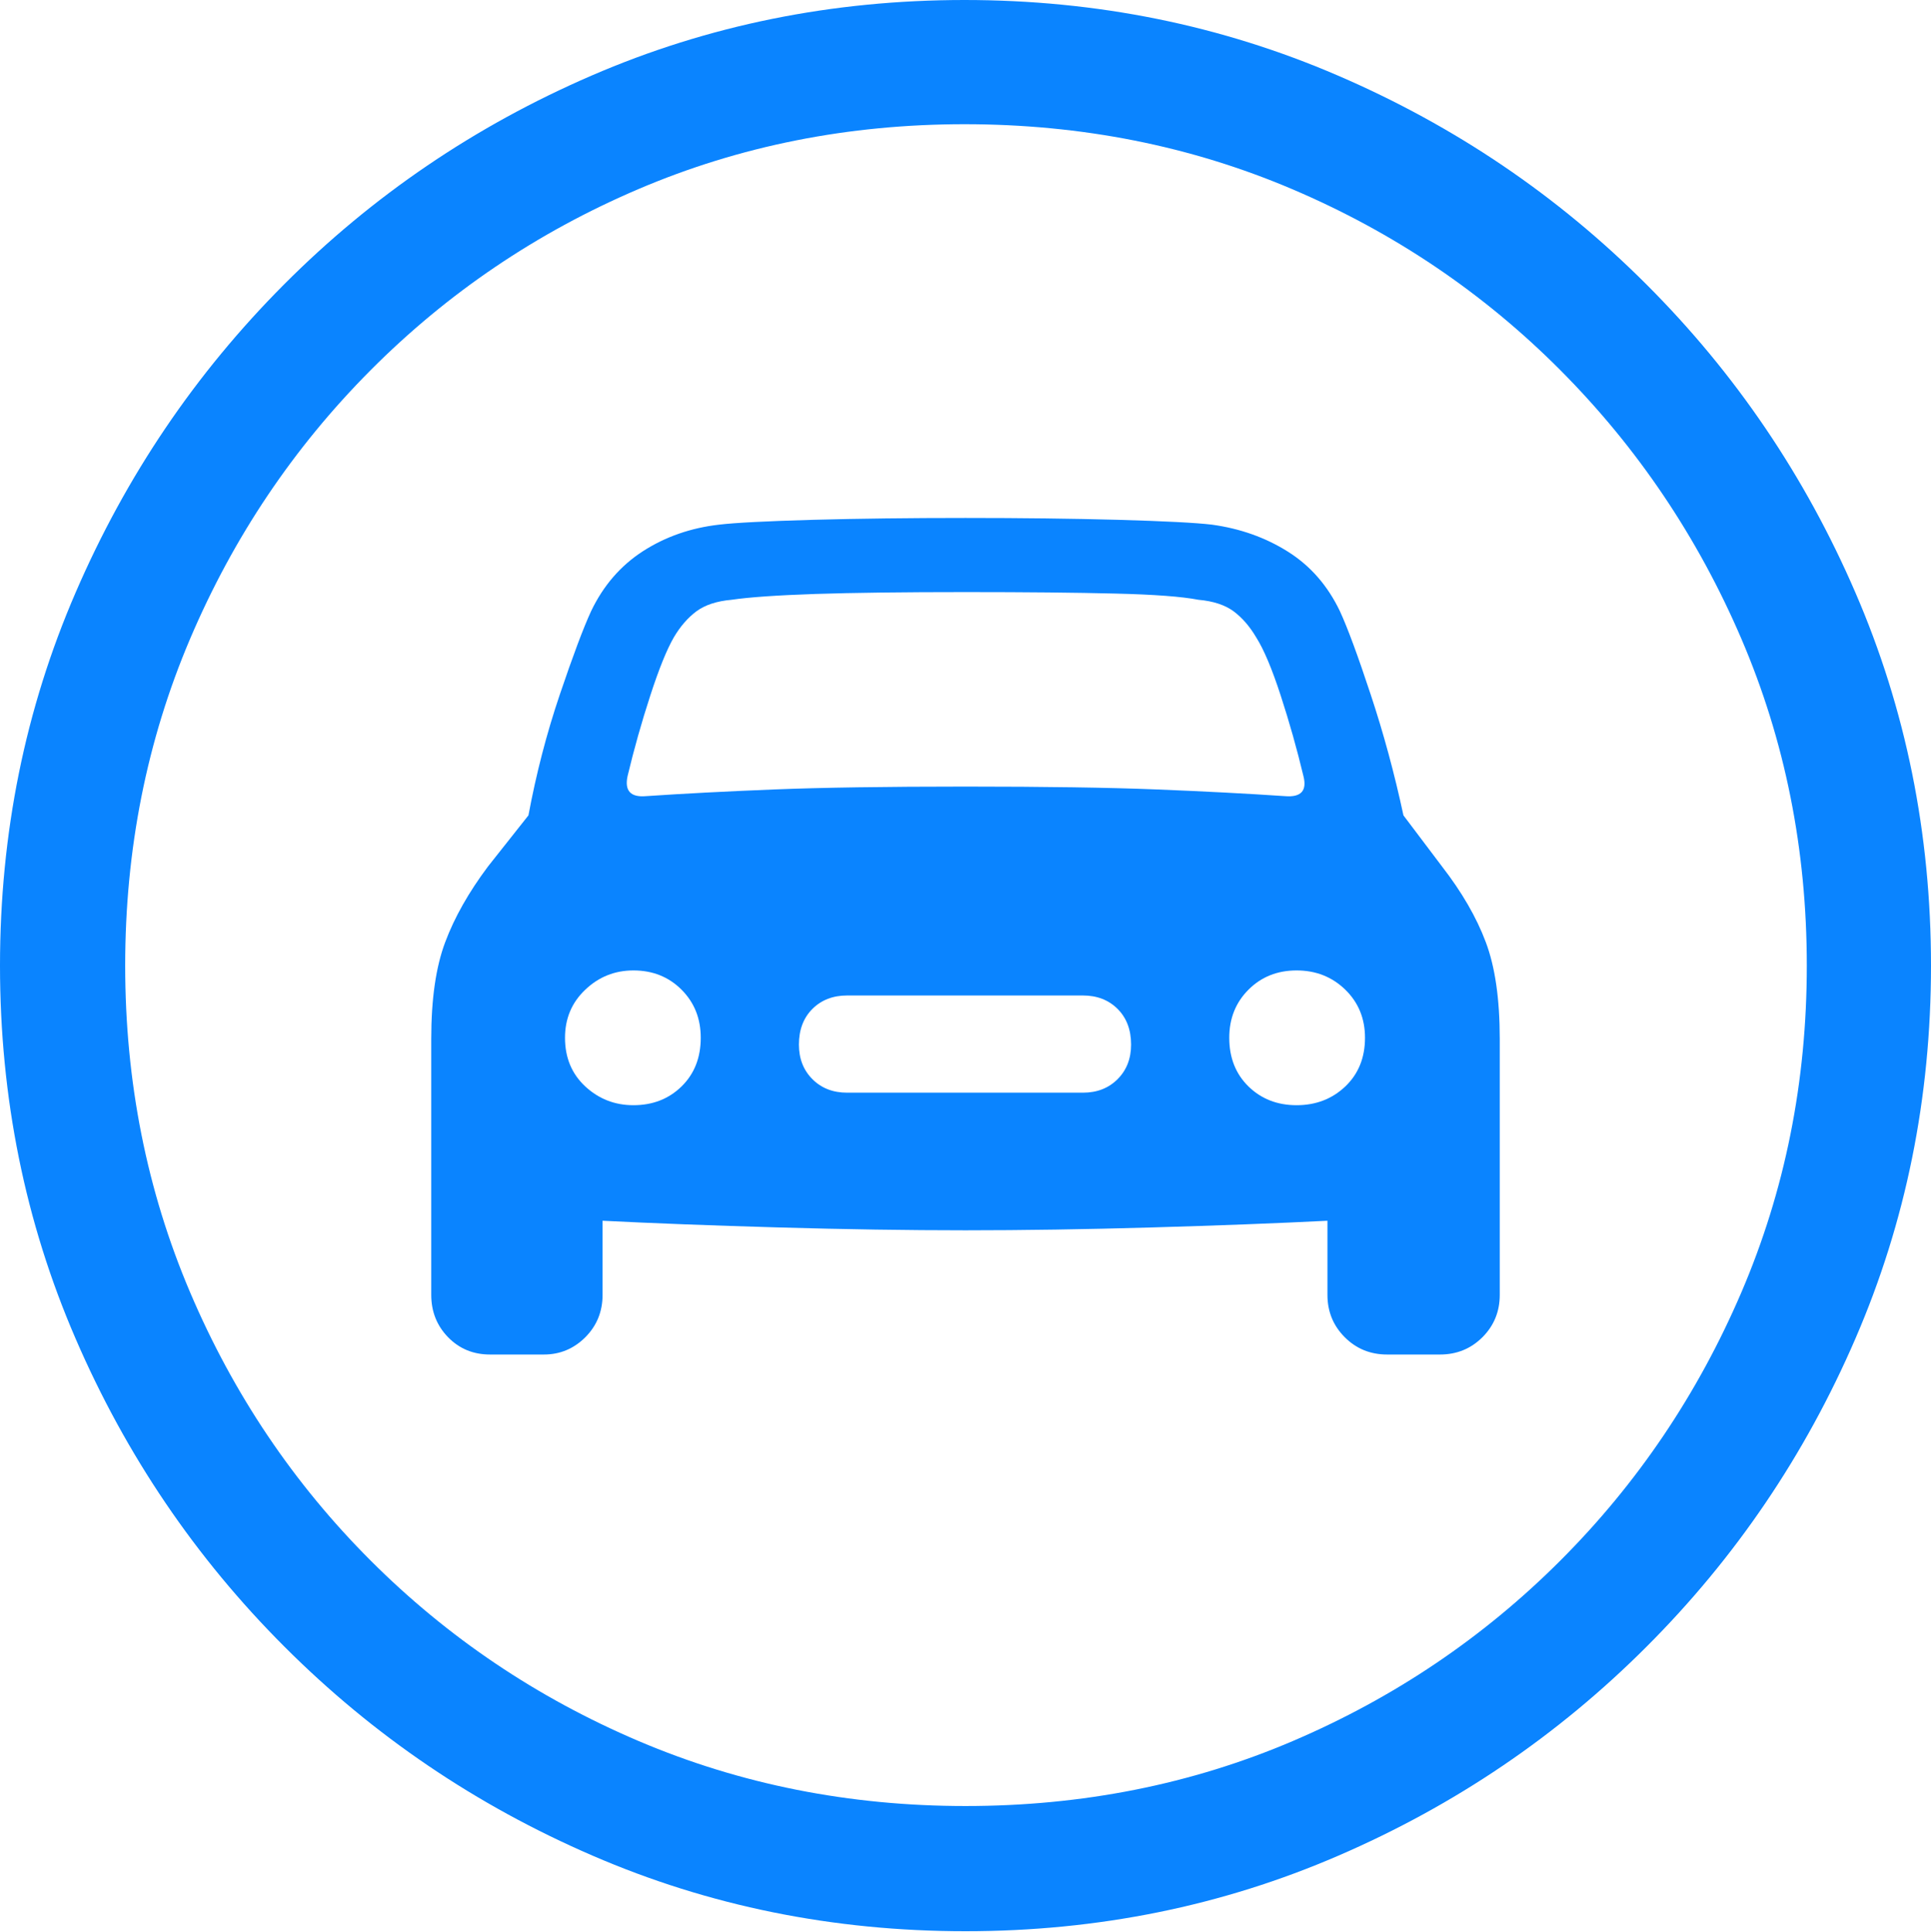 <svg width="19.59" height="19.6">
       <g>
              <rect height="19.6" opacity="0" width="19.59" x="0" y="0" />
              <path d="M9.795 19.59Q11.807 19.59 13.579 18.823Q15.352 18.057 16.704 16.704Q18.057 15.352 18.823 13.579Q19.59 11.807 19.59 9.795Q19.59 7.783 18.823 6.011Q18.057 4.238 16.704 2.886Q15.352 1.533 13.574 0.767Q11.797 0 9.785 0Q7.773 0 6.001 0.767Q4.229 1.533 2.881 2.886Q1.533 4.238 0.767 6.011Q0 7.783 0 9.795Q0 11.807 0.767 13.579Q1.533 15.352 2.886 16.704Q4.238 18.057 6.011 18.823Q7.783 19.59 9.795 19.59ZM9.795 18.32Q8.027 18.32 6.479 17.661Q4.932 17.002 3.76 15.83Q2.588 14.658 1.929 13.11Q1.27 11.562 1.27 9.795Q1.27 8.027 1.929 6.479Q2.588 4.932 3.76 3.755Q4.932 2.578 6.475 1.919Q8.018 1.26 9.785 1.26Q11.562 1.26 13.11 1.919Q14.658 2.578 15.83 3.755Q17.002 4.932 17.666 6.479Q18.33 8.027 18.33 9.795Q18.33 11.562 17.666 13.11Q17.002 14.658 15.83 15.83Q14.658 17.002 13.115 17.661Q11.572 18.32 9.795 18.32Z"
                     fill="#0a84ff" />
              <path d="M4.375 13.135Q4.375 13.389 4.546 13.565Q4.717 13.74 4.971 13.74L5.518 13.74Q5.762 13.74 5.938 13.565Q6.113 13.389 6.113 13.135L6.113 12.383Q6.885 12.422 7.9 12.451Q8.916 12.48 9.795 12.48Q10.674 12.48 11.685 12.451Q12.695 12.422 13.467 12.383L13.467 13.135Q13.467 13.389 13.643 13.565Q13.818 13.74 14.072 13.74L14.609 13.74Q14.863 13.74 15.039 13.565Q15.215 13.389 15.215 13.135L15.215 10.537Q15.215 9.932 15.073 9.556Q14.932 9.18 14.629 8.789L14.238 8.271Q14.102 7.637 13.906 7.046Q13.711 6.455 13.594 6.201Q13.408 5.811 13.066 5.596Q12.725 5.381 12.295 5.322Q12.051 5.293 11.348 5.273Q10.645 5.254 9.795 5.254Q8.945 5.254 8.242 5.273Q7.539 5.293 7.295 5.322Q6.865 5.371 6.523 5.591Q6.182 5.811 5.996 6.201Q5.879 6.455 5.679 7.046Q5.479 7.637 5.361 8.271L4.951 8.789Q4.658 9.18 4.517 9.556Q4.375 9.932 4.375 10.537ZM6.367 7.871Q6.465 7.461 6.597 7.056Q6.729 6.65 6.836 6.465Q6.934 6.299 7.065 6.201Q7.197 6.104 7.422 6.084Q7.686 6.045 8.271 6.025Q8.857 6.006 9.795 6.006Q10.723 6.006 11.313 6.021Q11.904 6.035 12.158 6.084Q12.383 6.104 12.515 6.201Q12.646 6.299 12.744 6.465Q12.861 6.65 12.993 7.056Q13.125 7.461 13.223 7.871Q13.281 8.096 13.037 8.076Q12.461 8.037 11.733 8.008Q11.006 7.979 9.795 7.979Q8.584 7.979 7.856 8.008Q7.129 8.037 6.553 8.076Q6.318 8.096 6.367 7.871ZM5.732 10.527Q5.732 10.234 5.938 10.039Q6.143 9.844 6.426 9.844Q6.719 9.844 6.914 10.039Q7.109 10.234 7.109 10.527Q7.109 10.83 6.914 11.021Q6.719 11.211 6.426 11.211Q6.143 11.211 5.938 11.021Q5.732 10.83 5.732 10.527ZM8.105 10.596Q8.105 10.371 8.242 10.234Q8.379 10.098 8.594 10.098L10.986 10.098Q11.201 10.098 11.338 10.234Q11.475 10.371 11.475 10.596Q11.475 10.81 11.338 10.947Q11.201 11.084 10.986 11.084L8.594 11.084Q8.379 11.084 8.242 10.947Q8.105 10.81 8.105 10.596ZM12.471 10.527Q12.471 10.234 12.666 10.039Q12.861 9.844 13.154 9.844Q13.447 9.844 13.648 10.039Q13.848 10.234 13.848 10.527Q13.848 10.83 13.648 11.021Q13.447 11.211 13.154 11.211Q12.861 11.211 12.666 11.021Q12.471 10.83 12.471 10.527Z"
                     fill="#0a84ff" />
       </g>
</svg>